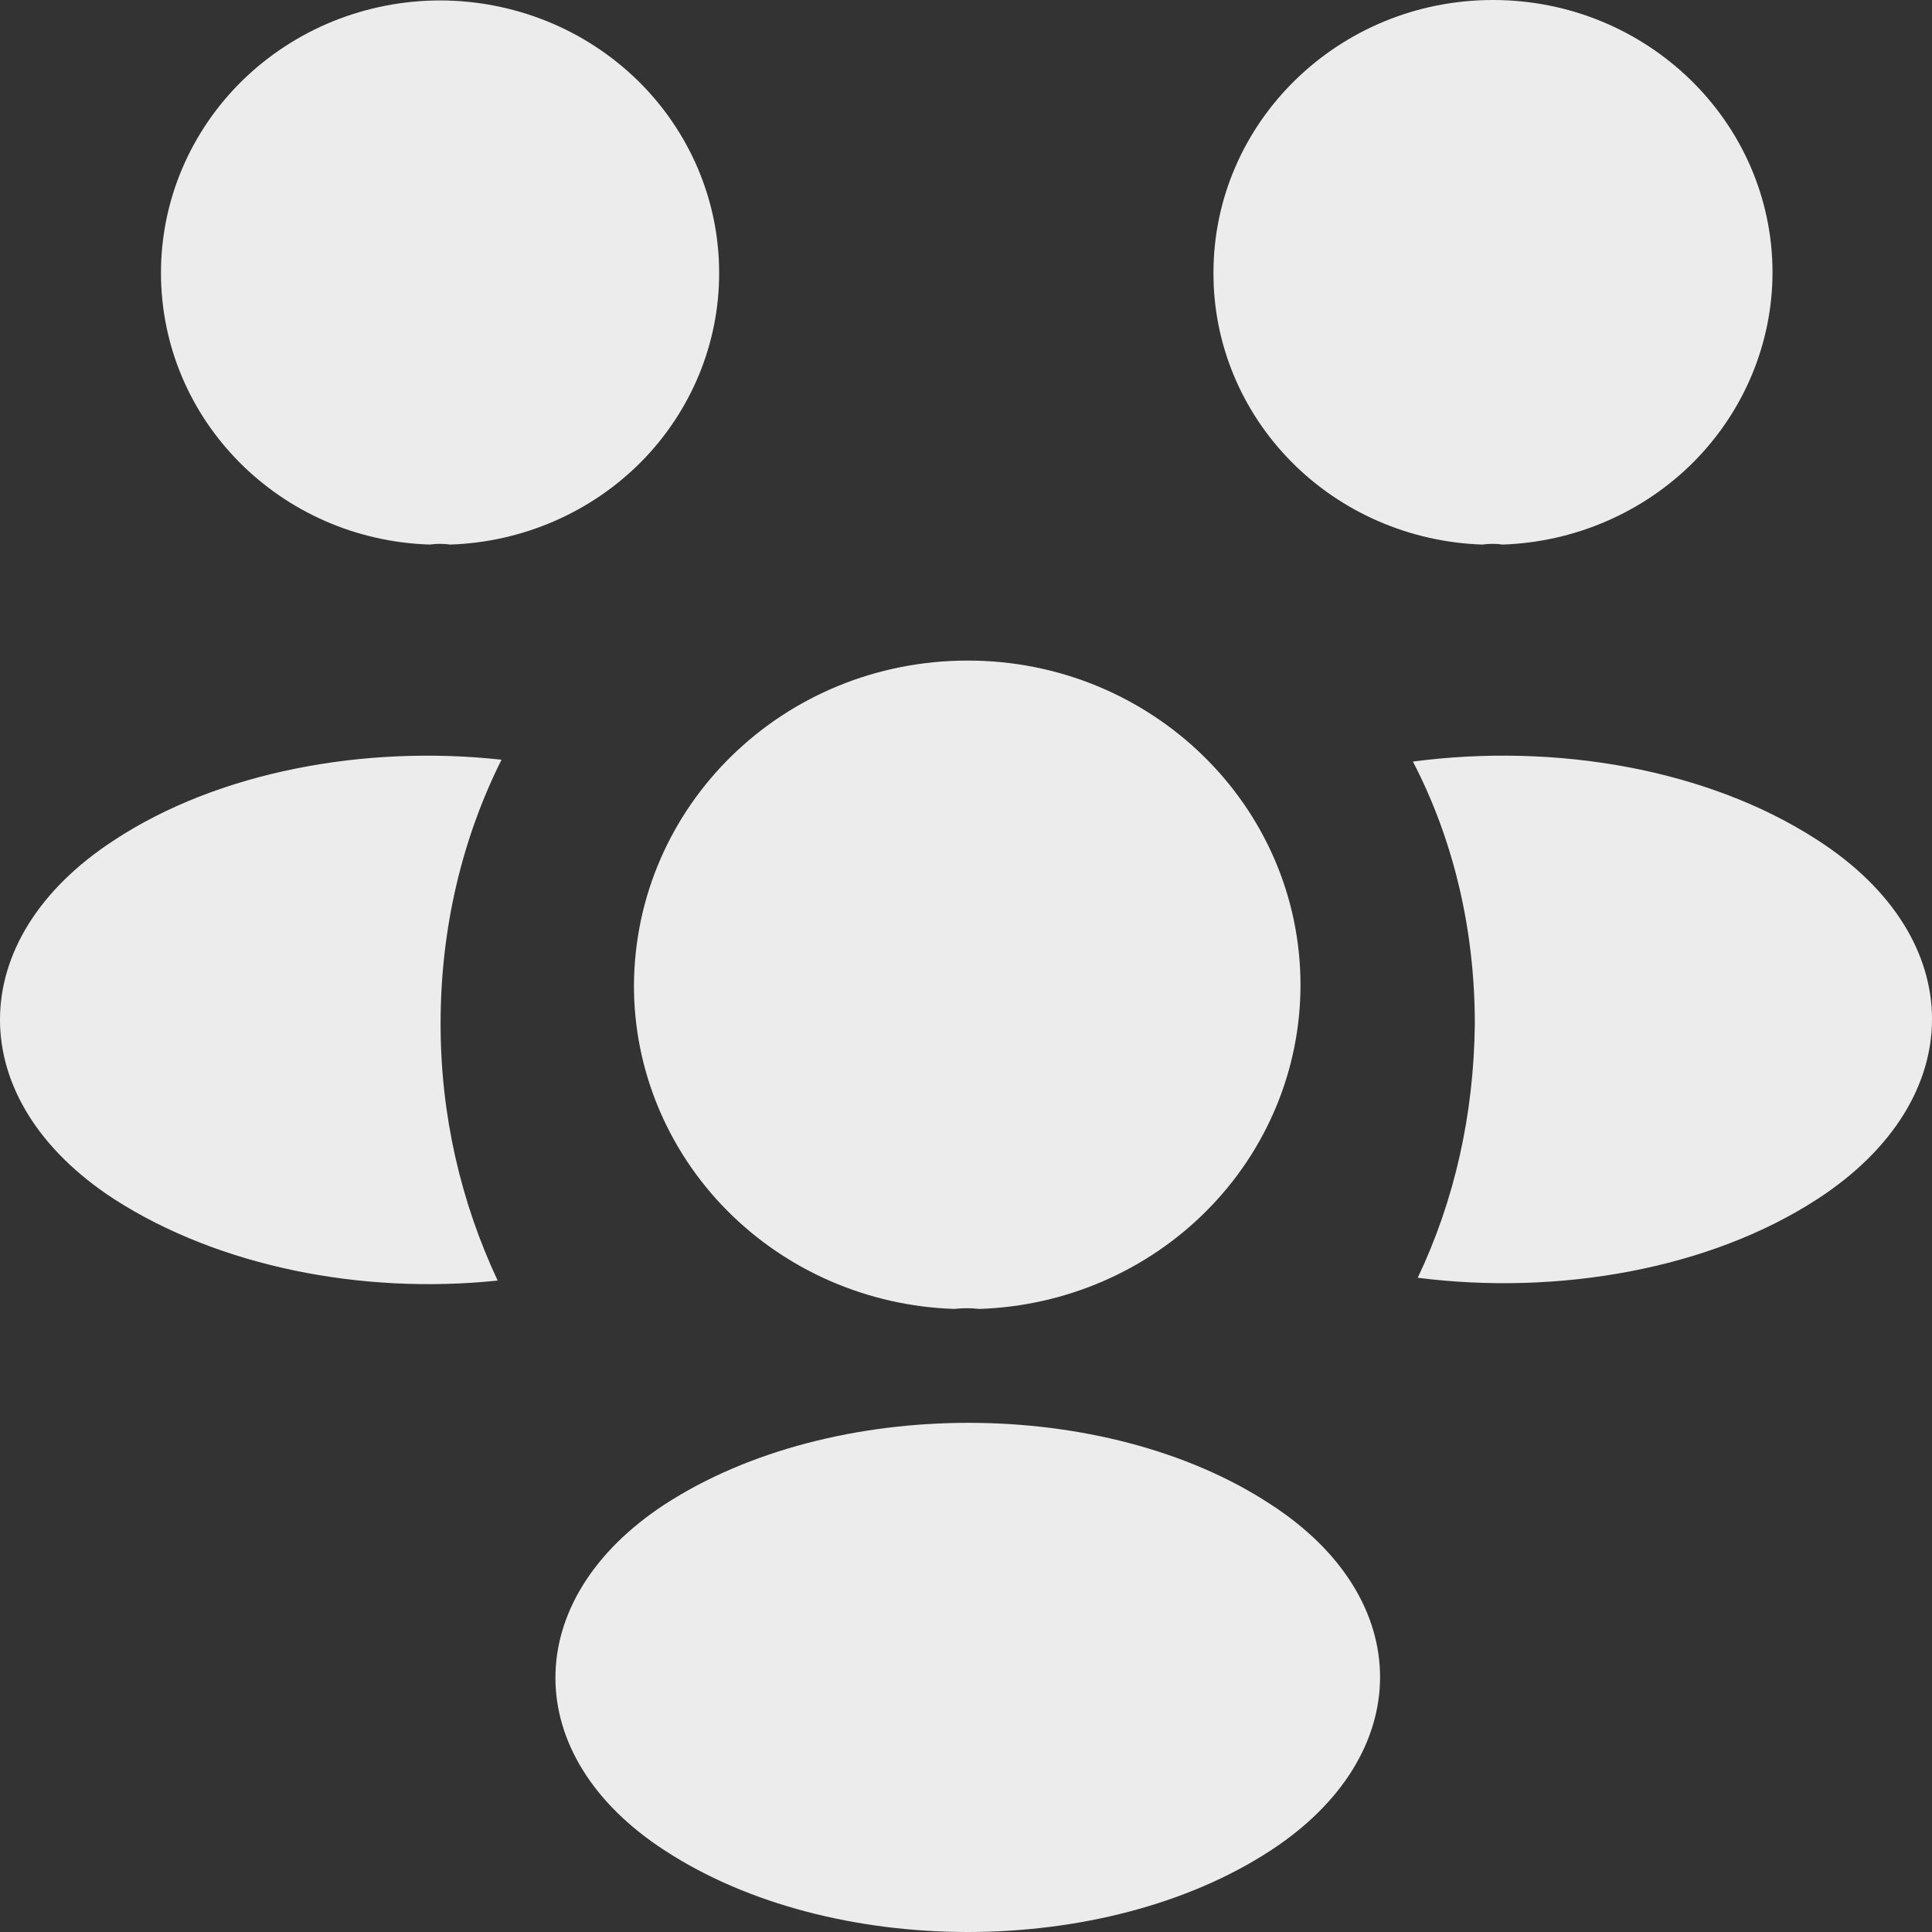 <svg width="22" height="22" viewBox="0 0 22 22" fill="none" xmlns="http://www.w3.org/2000/svg">
<rect x="0" y="0" width="22" height="22" fill="#333333" stroke="none"/>
<path d="M17.111 6.201C17.034 6.19 16.956 6.19 16.88 6.201C16.057 6.174 15.277 5.836 14.706 5.259C14.134 4.681 13.815 3.909 13.818 3.106C13.818 1.397 15.239 0 17.001 0C18.752 0 20.184 1.386 20.184 3.106C20.182 3.909 19.86 4.681 19.288 5.258C18.714 5.835 17.934 6.173 17.111 6.201ZM20.704 13.648C19.471 14.454 17.741 14.754 16.144 14.55C16.563 13.669 16.783 12.691 16.794 11.659C16.794 10.585 16.552 9.564 16.089 8.672C17.719 8.457 19.449 8.758 20.693 9.564C22.434 10.682 22.434 12.519 20.704 13.648ZM4.895 6.201C4.972 6.19 5.049 6.19 5.127 6.201C5.949 6.174 6.729 5.836 7.301 5.259C7.872 4.681 8.191 3.909 8.189 3.106C8.189 2.699 8.107 2.295 7.947 1.919C7.787 1.543 7.553 1.201 7.258 0.913C6.963 0.626 6.613 0.397 6.227 0.241C5.841 0.086 5.428 0.005 5.011 0.005C4.594 0.005 4.18 0.086 3.795 0.241C3.409 0.397 3.059 0.626 2.764 0.913C2.469 1.201 2.235 1.543 2.075 1.919C1.915 2.295 1.833 2.699 1.833 3.106C1.833 4.782 3.188 6.147 4.895 6.201ZM5.017 11.659C5.017 12.702 5.249 13.691 5.667 14.582C4.114 14.744 2.495 14.421 1.305 13.658C-0.435 12.53 -0.435 10.692 1.305 9.564C2.484 8.79 4.147 8.479 5.711 8.651C5.26 9.553 5.017 10.574 5.017 11.659ZM11.152 14.905C11.057 14.894 10.961 14.894 10.866 14.905C9.886 14.873 8.958 14.47 8.277 13.782C7.597 13.094 7.217 12.175 7.219 11.219C7.23 9.177 8.916 7.522 11.02 7.522C13.113 7.522 14.809 9.177 14.809 11.219C14.808 12.176 14.427 13.095 13.744 13.783C13.062 14.471 12.132 14.873 11.152 14.905ZM7.572 17.129C5.909 18.215 5.909 19.998 7.572 21.073C9.467 22.309 12.573 22.309 14.467 21.073C16.131 19.988 16.131 18.204 14.467 17.129C12.584 15.893 9.478 15.893 7.572 17.129Z" fill="#ECECEC"/>
</svg>
